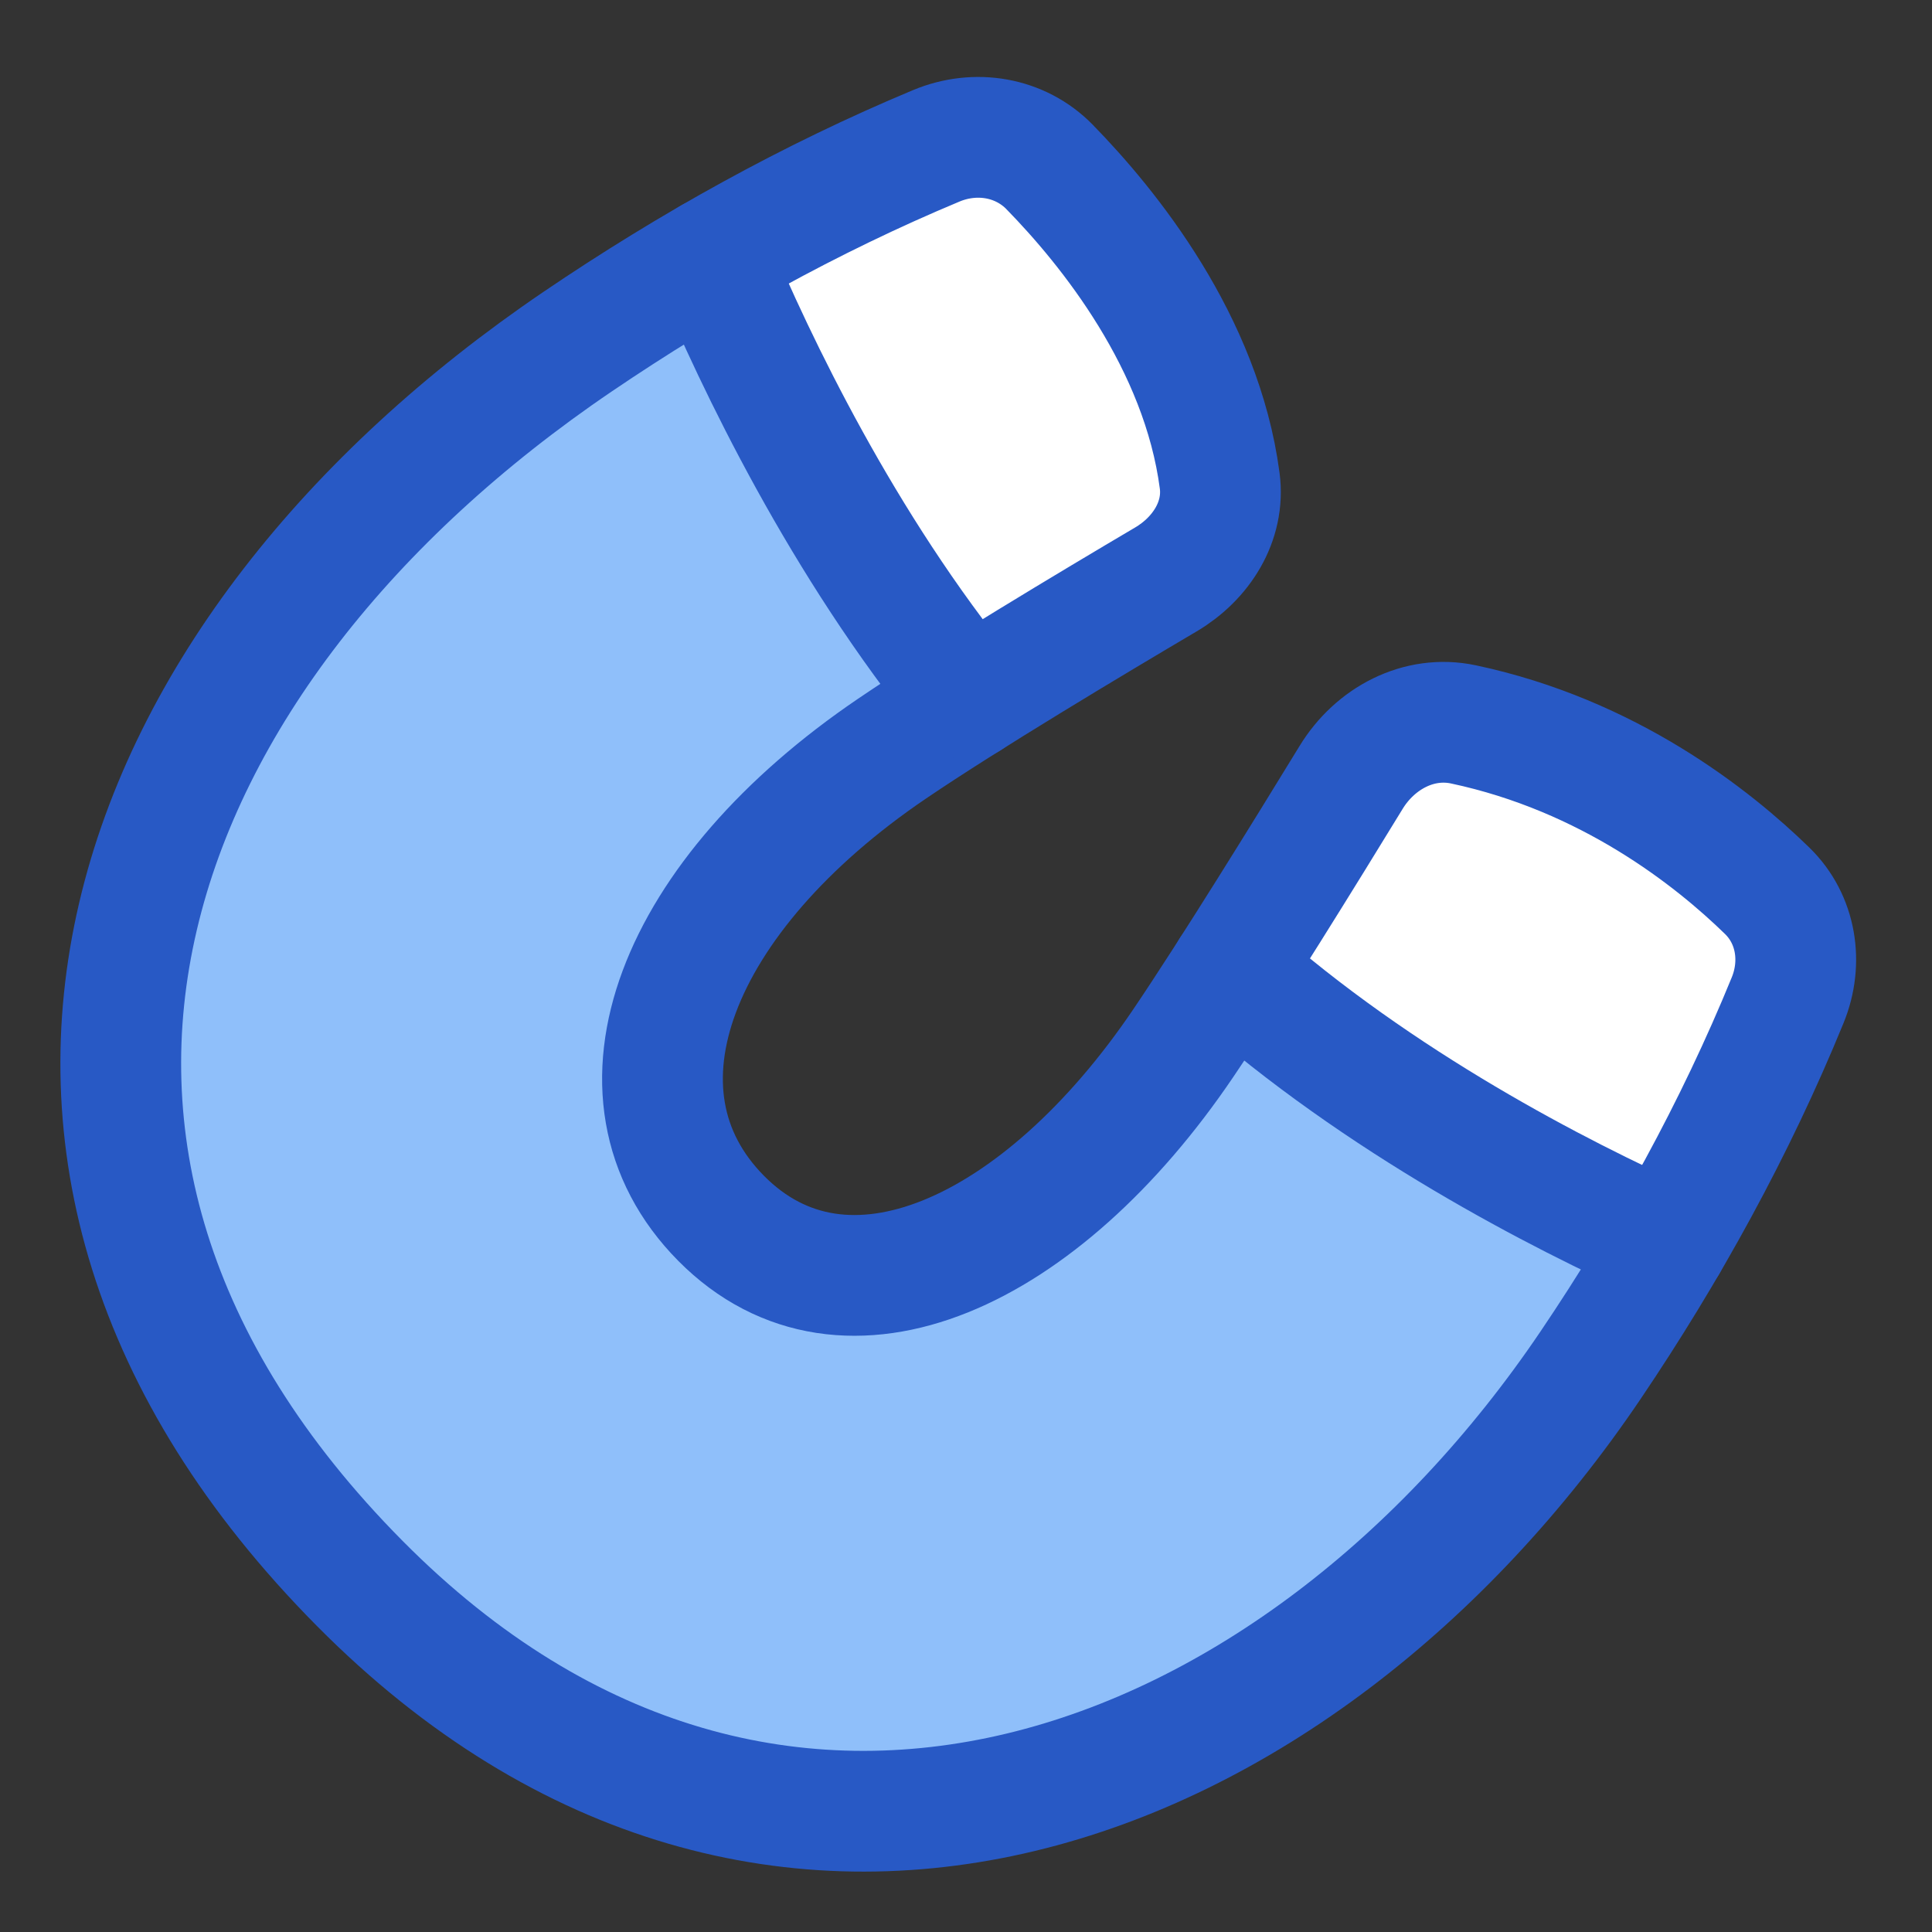 <svg xmlns="http://www.w3.org/2000/svg" fill="none" viewBox="0 0 48 48" id="Magnet--Streamline-Plump">
  <rect x="0" y="0" width="48" height="48" fill="#333333" stroke="none"/>
  <desc>
    Magnet Streamline Icon: https://streamlinehq.com
  </desc>
  <g id="magnet--design-magnet-snap-supplies-to-tool">
    <path id="Rectangle 650 (Stroke)" fill="#8fbffa" fill-rule="evenodd" d="M26.08 4.151c-0.736 -0.753 -1.847 -0.933 -2.818 -0.528 -3.128 1.306 -6.112 2.966 -8.911 4.865C3.04 16.163 -1.666 28.639 8.935 39.337 19.192 49.689 32.274 44.637 39.515 33.921c1.907 -2.822 3.598 -5.885 4.899 -9.072 0.384 -0.939 0.218 -2.01 -0.509 -2.718 -1.358 -1.324 -3.943 -3.369 -7.548 -4.134 -1.109 -0.235 -2.197 0.349 -2.788 1.316 -1.117 1.827 -2.96 4.812 -4.165 6.595 -3.537 5.235 -8.413 7.463 -11.486 4.363 -3.072 -3.101 -1.121 -8.031 4.244 -11.671 1.839 -1.248 4.988 -3.132 6.804 -4.204 0.875 -0.516 1.469 -1.442 1.337 -2.45 -0.452 -3.444 -2.756 -6.293 -4.224 -7.795Z" clip-rule="evenodd" stroke-width="3"></path>
    <path id="Intersect" fill="#ffffff" d="M41.422 30.889c1.131 -1.939 2.144 -3.963 2.992 -6.039 0.384 -0.939 0.218 -2.01 -0.509 -2.718 -1.358 -1.324 -3.943 -3.369 -7.548 -4.134 -1.109 -0.235 -2.197 0.349 -2.788 1.316 -0.793 1.297 -1.952 3.178 -2.989 4.798 3.705 3.288 8.141 5.567 10.841 6.777Z" stroke-width="3"></path>
    <path id="Intersect_2" fill="#ffffff" d="M24.062 17.369c1.68 -1.056 3.624 -2.216 4.905 -2.973 0.875 -0.516 1.469 -1.442 1.337 -2.45 -0.452 -3.444 -2.756 -6.293 -4.224 -7.795 -0.736 -0.753 -1.847 -0.933 -2.818 -0.528 -1.919 0.801 -3.783 1.735 -5.583 2.776 1.104 2.63 3.251 7.126 6.382 10.969Z" stroke-width="3"></path>
    <path id="Rectangle 650 (Stroke)_2" fill-rule="evenodd" stroke="#2859c5" stroke-linecap="round" stroke-linejoin="round" d="M26.08 4.151c-0.736 -0.753 -1.847 -0.933 -2.818 -0.528 -3.128 1.306 -6.112 2.966 -8.911 4.865C3.04 16.163 -1.666 28.639 8.935 39.337 19.192 49.689 32.274 44.637 39.515 33.921c1.907 -2.822 3.598 -5.885 4.899 -9.072 0.384 -0.939 0.218 -2.01 -0.509 -2.718 -1.358 -1.324 -3.943 -3.369 -7.548 -4.134 -1.109 -0.235 -2.197 0.349 -2.788 1.316 -1.117 1.827 -2.96 4.812 -4.165 6.595 -3.537 5.235 -8.413 7.463 -11.486 4.363 -3.072 -3.101 -1.121 -8.031 4.244 -11.671 1.839 -1.248 4.988 -3.132 6.804 -4.204 0.875 -0.516 1.469 -1.442 1.337 -2.45 -0.452 -3.444 -2.756 -6.293 -4.224 -7.795Z" clip-rule="evenodd" stroke-width="3"></path>
    <path id="Intersect_3" stroke="#2859c5" stroke-linecap="round" stroke-linejoin="round" d="M41.422 30.888c-2.701 -1.21 -7.136 -3.489 -10.841 -6.777m-6.519 -6.742c-3.132 -3.844 -5.279 -8.339 -6.382 -10.969" stroke-width="3"></path>
  </g>
</svg>